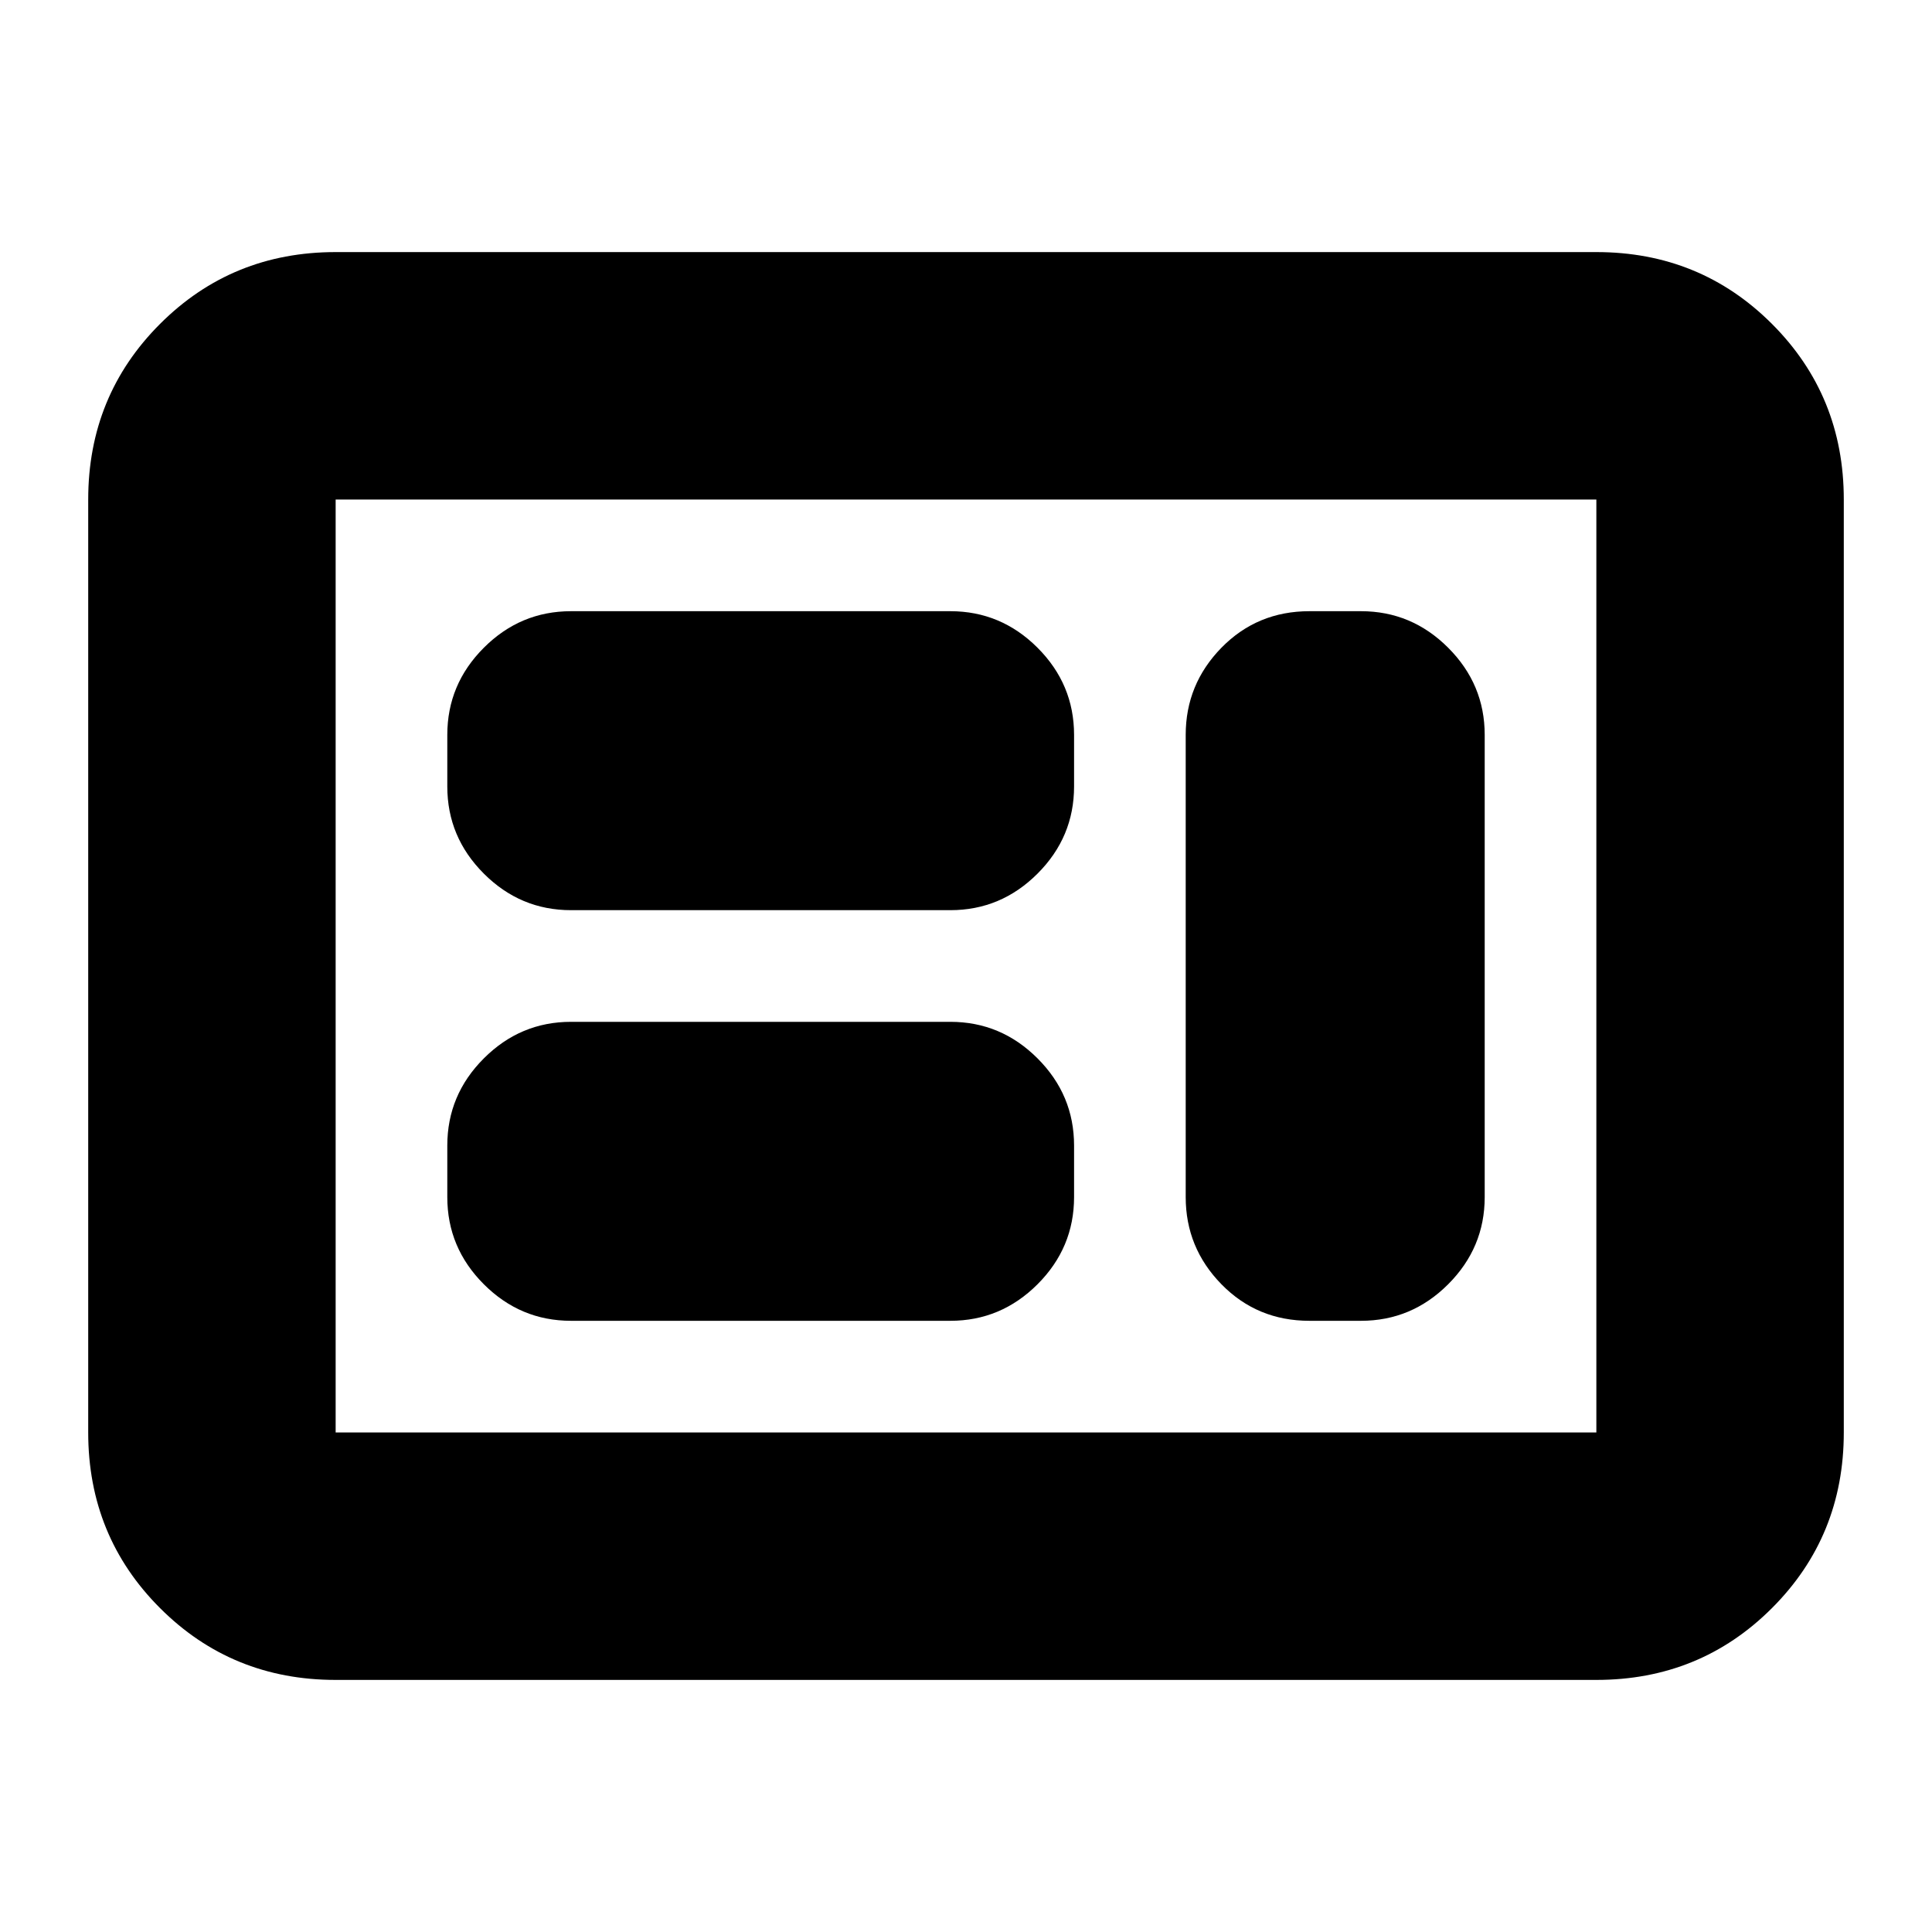 <svg xmlns="http://www.w3.org/2000/svg" height="24" viewBox="0 -960 960 960" width="24"><path d="M283.74-303.7h188.48q25.16 0 43.32-18.15 18.16-18.16 18.16-43.32v-25.61q0-25.17-18.16-43.32-18.16-18.16-43.32-18.16H283.74q-25.17 0-43.32 18.16-18.16 18.15-18.16 43.32v25.61q0 25.16 18.16 43.32 18.15 18.15 43.32 18.15Zm366.91 0h25.61q25.17 0 43.32-18.15 18.16-18.16 18.16-43.32v-229.66q0-25.16-18.16-43.32-18.15-18.15-43.32-18.15h-25.61q-25.95 0-43.72 18.15-17.76 18.16-17.76 43.32v229.66q0 25.16 17.76 43.32 17.77 18.15 43.72 18.15ZM283.74-507.74h188.48q25.16 0 43.32-18.16 18.16-18.15 18.16-43.32v-25.61q0-25.16-18.16-43.32-18.16-18.15-43.32-18.15H283.74q-25.17 0-43.32 18.15-18.16 18.16-18.16 43.32v25.61q0 25.17 18.16 43.32 18.15 18.16 43.32 18.16ZM166.78-125.26q-51.57 0-87.26-35.69-35.69-35.69-35.69-87.27v-463.56q0-51.58 35.69-87.27t87.26-35.69h626.44q51.57 0 87.26 35.69 35.69 35.69 35.69 87.27v463.56q0 51.58-35.69 87.27t-87.26 35.69H166.78Zm0-122.96h626.44v-463.56H166.78v463.56Zm0 0v-463.56 463.56Z"/></svg>